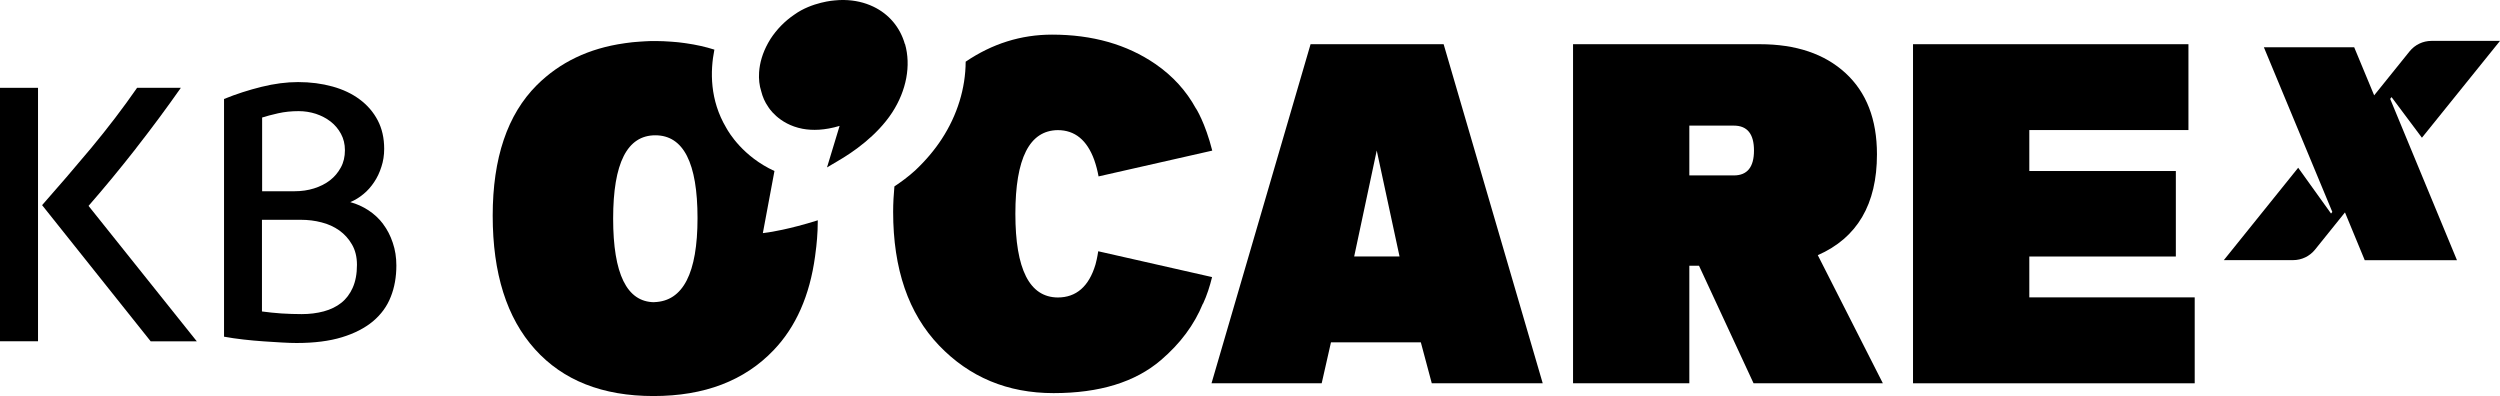 <svg width="101" height="16" viewBox="0 0 101 16" fill="none" xmlns="http://www.w3.org/2000/svg">
<path d="M35.284 0.269C35.911 0.568 36.364 1.103 36.556 1.779H36.563C36.809 2.644 36.623 3.656 36.043 4.547C35.425 5.493 34.443 6.155 33.91 6.468L33.411 6.764L33.92 5.086C33.319 5.267 32.823 5.277 32.425 5.203C31.443 5.018 31.035 4.315 31.035 4.315C30.9 4.124 30.809 3.912 30.755 3.693C30.677 3.454 30.65 3.192 30.667 2.926C30.691 2.536 30.812 2.136 31.021 1.756C31.027 1.745 31.033 1.734 31.039 1.723C31.067 1.673 31.096 1.621 31.129 1.571C31.379 1.187 31.71 0.848 32.094 0.589C32.8 0.081 33.708 0.017 33.718 0.017C33.853 0 33.978 0 34.099 0C34.528 0.007 34.926 0.098 35.284 0.269Z" fill="black"/>
<path d="M44.257 10.689C44.284 10.591 44.328 10.417 44.369 10.148V10.151L48.968 11.194C48.877 11.564 48.759 11.934 48.604 12.267H48.597C48.25 13.117 47.686 13.878 46.903 14.547C45.864 15.438 44.419 15.882 42.563 15.882C40.707 15.882 39.165 15.24 37.933 13.952C36.701 12.663 36.083 10.867 36.083 8.56C36.083 8.203 36.104 7.86 36.134 7.531C36.407 7.349 36.701 7.134 36.974 6.885C37.403 6.481 37.761 6.054 38.044 5.62C38.679 4.648 39.009 3.559 39.013 2.492C40.083 1.766 41.247 1.399 42.502 1.399C44.136 1.399 45.526 1.796 46.674 2.583C47.379 3.067 47.926 3.67 48.317 4.386H48.321C48.321 4.386 48.692 4.964 48.975 6.085L44.382 7.127C44.342 6.905 44.284 6.68 44.207 6.461C43.916 5.661 43.427 5.257 42.732 5.257C41.591 5.271 41.021 6.397 41.021 8.637C41.021 10.877 41.591 12.008 42.732 12.018C43.481 12.018 43.991 11.574 44.257 10.689Z" fill="black"/>
<path d="M94.174 8.627L94.226 8.563L91.461 1.911L91.46 1.91H95.11L95.11 1.911L95.916 3.852L97.347 2.075C97.563 1.808 97.888 1.652 98.23 1.652H101L97.846 5.564L96.619 3.923L96.563 3.995L99.261 10.511L95.535 10.511L94.737 8.581L93.527 10.085C93.31 10.354 92.986 10.509 92.641 10.509H89.843L92.847 6.777L94.174 8.627Z" fill="black"/>
<path d="M7.306 3.548C6.733 4.366 6.129 5.18 5.498 5.987V5.99C4.866 6.798 4.225 7.575 3.577 8.318L7.951 13.79H6.088L1.701 8.288C2.359 7.544 3.02 6.774 3.689 5.974C4.354 5.173 4.971 4.366 5.538 3.548H7.306Z" fill="black"/>
<path d="M1.536 3.548H0V13.787H1.536V3.548Z" fill="black"/>
<path fill-rule="evenodd" clip-rule="evenodd" d="M14.89 8.499C15.119 8.651 15.315 8.832 15.48 9.051H15.477C15.642 9.27 15.774 9.522 15.868 9.808C15.966 10.094 16.013 10.4 16.013 10.726C16.013 11.187 15.939 11.611 15.787 11.991C15.639 12.374 15.396 12.704 15.069 12.98C14.738 13.255 14.319 13.471 13.813 13.625C13.307 13.78 12.696 13.857 11.984 13.857C11.819 13.857 11.62 13.851 11.387 13.837C11.219 13.828 11.043 13.816 10.859 13.804L10.857 13.804L10.857 13.804C10.786 13.8 10.714 13.795 10.641 13.79C10.374 13.773 10.104 13.746 9.831 13.716C9.557 13.686 9.298 13.646 9.051 13.602V3.999C9.544 3.797 10.05 3.636 10.566 3.508C11.083 3.38 11.576 3.316 12.041 3.316C12.544 3.316 13.007 3.377 13.432 3.495C13.857 3.612 14.225 3.787 14.535 4.019C14.846 4.251 15.089 4.534 15.261 4.864C15.433 5.193 15.521 5.577 15.521 6.014C15.521 6.27 15.484 6.512 15.409 6.737C15.338 6.962 15.241 7.171 15.116 7.356C14.991 7.544 14.849 7.706 14.684 7.84C14.522 7.975 14.343 8.086 14.151 8.166C14.414 8.237 14.66 8.348 14.89 8.499ZM10.59 4.748V7.726H11.906C12.18 7.726 12.44 7.689 12.686 7.612C12.932 7.534 13.148 7.427 13.331 7.285C13.513 7.144 13.658 6.972 13.769 6.767C13.881 6.565 13.935 6.33 13.935 6.068C13.935 5.822 13.881 5.604 13.776 5.408C13.671 5.213 13.53 5.045 13.357 4.911C13.182 4.776 12.983 4.672 12.76 4.598C12.537 4.527 12.305 4.49 12.068 4.49C11.775 4.49 11.498 4.517 11.231 4.578C10.966 4.638 10.755 4.695 10.59 4.748ZM13.786 12.236C13.982 12.082 14.137 11.876 14.252 11.621L14.248 11.627C14.363 11.372 14.421 11.062 14.421 10.699C14.421 10.38 14.353 10.107 14.221 9.879C14.09 9.65 13.918 9.461 13.709 9.31C13.499 9.162 13.26 9.051 12.99 8.984C12.72 8.913 12.443 8.88 12.159 8.88H10.583V12.583C10.84 12.616 11.103 12.647 11.373 12.664C11.643 12.68 11.916 12.69 12.19 12.69C12.51 12.69 12.807 12.653 13.081 12.579C13.354 12.505 13.59 12.391 13.786 12.236Z" fill="black"/>
<path fill-rule="evenodd" clip-rule="evenodd" d="M52.947 1.786L48.945 15.485H53.396L53.771 13.831H57.402L57.844 15.485H62.326L58.323 1.786H52.947ZM54.709 10.36L55.62 6.081L56.541 10.36H54.709Z" fill="black"/>
<path fill-rule="evenodd" clip-rule="evenodd" d="M74.556 2.95C75.403 3.727 75.829 4.82 75.829 6.232V6.236C75.829 8.251 75.032 9.609 73.439 10.309L76.068 15.485H70.844L68.64 10.736H68.249V15.485H63.551V1.786H71.097C72.555 1.786 73.709 2.173 74.556 2.95ZM68.249 7.087H70.047C70.591 7.087 70.861 6.75 70.861 6.081C70.861 5.412 70.591 5.075 70.047 5.075H68.249V7.087Z" fill="black"/>
<path d="M81.984 12.014V10.363H87.904V6.909H81.984V5.254H88.413V1.786H77.286V15.485H88.666V12.014H81.984Z" fill="black"/>
<path fill-rule="evenodd" clip-rule="evenodd" d="M30.819 9.418L31.288 6.909C30.019 6.327 29.445 5.355 29.34 5.163C28.672 4.04 28.689 2.872 28.861 2.005C28.5 1.89 28.119 1.806 27.721 1.749C27.706 1.749 27.694 1.747 27.681 1.744C27.678 1.743 27.676 1.743 27.673 1.742C27.635 1.737 27.595 1.732 27.555 1.727C27.516 1.722 27.476 1.717 27.437 1.712C27.42 1.71 27.404 1.709 27.388 1.707L27.388 1.707L27.388 1.707C27.372 1.705 27.356 1.704 27.339 1.702C27.272 1.695 27.201 1.688 27.13 1.685L26.978 1.675C26.94 1.675 26.902 1.672 26.863 1.669C26.844 1.668 26.825 1.666 26.806 1.665C26.757 1.663 26.708 1.662 26.659 1.662C26.61 1.661 26.561 1.66 26.512 1.658H26.431C26.334 1.658 26.236 1.658 26.138 1.665C26.1 1.665 26.061 1.668 26.023 1.671C26.004 1.672 25.985 1.674 25.966 1.675C25.932 1.675 25.898 1.678 25.864 1.681C25.848 1.682 25.831 1.684 25.814 1.685C25.749 1.688 25.686 1.694 25.622 1.7L25.605 1.702C25.581 1.702 25.557 1.705 25.535 1.708C25.525 1.71 25.516 1.711 25.507 1.712C25.482 1.715 25.457 1.718 25.433 1.721C25.378 1.727 25.324 1.733 25.27 1.742C25.256 1.742 25.244 1.745 25.23 1.748C25.228 1.748 25.226 1.749 25.223 1.749C23.796 1.951 22.618 2.513 21.686 3.441C20.499 4.628 19.905 6.384 19.905 8.715C19.905 11.046 20.472 12.842 21.609 14.106C22.746 15.371 24.343 16 26.401 16C28.46 16 30.08 15.381 31.261 14.14C32.155 13.202 32.712 11.944 32.928 10.363C32.948 10.222 32.965 10.087 32.979 9.956C32.979 9.956 33.039 9.458 33.039 8.9C31.882 9.266 31.092 9.381 31.045 9.387L30.822 9.418H30.819ZM26.431 12.209C25.325 12.199 24.771 11.069 24.771 8.829C24.771 6.589 25.338 5.466 26.475 5.466C27.613 5.466 28.18 6.582 28.18 8.809C28.18 11.036 27.596 12.172 26.431 12.206V12.209Z" fill="black"/>
</svg>
